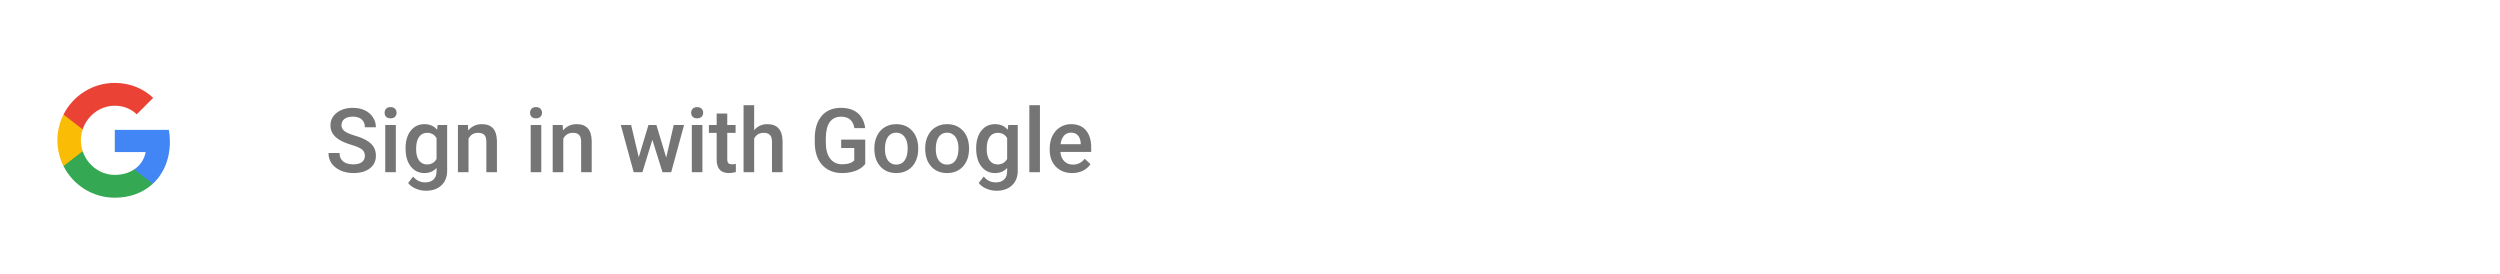 <svg width="392" height="43" viewBox="0 0 392 43" fill="none" xmlns="http://www.w3.org/2000/svg">
<g filter="url(#filter0_dd_707_1077)">
<rect x="1" y="1" width="390" height="40" rx="20" fill="white"/>
<path fill-rule="evenodd" clip-rule="evenodd" d="M26.64 21.205C26.64 20.566 26.583 19.953 26.476 19.364H18V22.845H22.844C22.635 23.97 22.001 24.923 21.048 25.561V27.82H23.956C25.658 26.253 26.64 23.945 26.64 21.205Z" fill="#4285F4"/>
<path fill-rule="evenodd" clip-rule="evenodd" d="M18 30C20.43 30 22.467 29.194 23.956 27.82L21.048 25.561C20.242 26.101 19.211 26.421 18 26.421C15.656 26.421 13.672 24.837 12.964 22.71H9.957V25.042C11.438 27.983 14.482 30 18 30Z" fill="#34A853"/>
<path fill-rule="evenodd" clip-rule="evenodd" d="M12.964 22.71C12.784 22.17 12.682 21.593 12.682 21C12.682 20.407 12.784 19.83 12.964 19.29V16.958H9.957C9.348 18.173 9 19.548 9 21C9 22.452 9.348 23.827 9.957 25.042L12.964 22.71Z" fill="#FBBC05"/>
<path fill-rule="evenodd" clip-rule="evenodd" d="M18 15.579C19.321 15.579 20.508 16.034 21.441 16.925L24.022 14.344C22.463 12.892 20.426 12 18 12C14.482 12 11.438 14.017 9.957 16.958L12.964 19.29C13.672 17.163 15.656 15.579 18 15.579Z" fill="#EA4335"/>
<path d="M57.214 23.436C57.214 22.999 57.059 22.662 56.749 22.425C56.444 22.188 55.89 21.949 55.088 21.707C54.286 21.465 53.648 21.197 53.174 20.9C52.267 20.331 51.813 19.588 51.813 18.672C51.813 17.87 52.139 17.209 52.791 16.689C53.447 16.17 54.297 15.91 55.341 15.91C56.033 15.91 56.651 16.038 57.193 16.293C57.736 16.548 58.162 16.913 58.472 17.387C58.782 17.856 58.937 18.378 58.937 18.952H57.214C57.214 18.433 57.05 18.027 56.722 17.735C56.398 17.439 55.933 17.291 55.327 17.291C54.762 17.291 54.322 17.412 54.008 17.653C53.698 17.895 53.543 18.232 53.543 18.665C53.543 19.03 53.712 19.335 54.049 19.581C54.386 19.823 54.942 20.06 55.717 20.292C56.492 20.52 57.114 20.782 57.583 21.078C58.052 21.37 58.397 21.707 58.615 22.09C58.834 22.468 58.943 22.912 58.943 23.423C58.943 24.252 58.624 24.913 57.986 25.405C57.353 25.893 56.492 26.137 55.402 26.137C54.682 26.137 54.019 26.005 53.413 25.74C52.812 25.471 52.342 25.102 52.005 24.633C51.672 24.163 51.506 23.616 51.506 22.992H53.235C53.235 23.557 53.422 23.995 53.796 24.305C54.17 24.615 54.705 24.77 55.402 24.77C56.004 24.77 56.455 24.649 56.756 24.407C57.061 24.161 57.214 23.838 57.214 23.436ZM62.067 26H60.406V18.604H62.067V26ZM60.304 16.683C60.304 16.427 60.383 16.215 60.543 16.047C60.707 15.878 60.94 15.794 61.24 15.794C61.541 15.794 61.773 15.878 61.938 16.047C62.102 16.215 62.184 16.427 62.184 16.683C62.184 16.933 62.102 17.143 61.938 17.311C61.773 17.476 61.541 17.558 61.24 17.558C60.94 17.558 60.707 17.476 60.543 17.311C60.383 17.143 60.304 16.933 60.304 16.683ZM63.592 22.247C63.592 21.099 63.861 20.183 64.398 19.499C64.941 18.811 65.659 18.467 66.552 18.467C67.395 18.467 68.058 18.761 68.541 19.349L68.616 18.604H70.113V25.774C70.113 26.745 69.81 27.511 69.204 28.071C68.603 28.632 67.789 28.912 66.764 28.912C66.221 28.912 65.69 28.798 65.171 28.57C64.656 28.347 64.264 28.053 63.995 27.689L64.781 26.69C65.292 27.297 65.921 27.6 66.668 27.6C67.219 27.6 67.655 27.449 67.974 27.148C68.293 26.852 68.452 26.415 68.452 25.836V25.337C67.974 25.87 67.336 26.137 66.538 26.137C65.672 26.137 64.963 25.793 64.412 25.105C63.865 24.416 63.592 23.464 63.592 22.247ZM65.246 22.391C65.246 23.134 65.397 23.719 65.697 24.148C66.003 24.571 66.424 24.783 66.962 24.783C67.632 24.783 68.129 24.496 68.452 23.922V20.668C68.138 20.107 67.645 19.827 66.976 19.827C66.429 19.827 66.003 20.044 65.697 20.477C65.397 20.91 65.246 21.547 65.246 22.391ZM73.367 18.604L73.415 19.458C73.962 18.797 74.68 18.467 75.568 18.467C77.109 18.467 77.893 19.349 77.92 21.112V26H76.259V21.208C76.259 20.739 76.156 20.392 75.951 20.169C75.751 19.941 75.42 19.827 74.96 19.827C74.29 19.827 73.791 20.13 73.463 20.736V26H71.802V18.604H73.367ZM84.872 26H83.211V18.604H84.872V26ZM83.108 16.683C83.108 16.427 83.188 16.215 83.348 16.047C83.512 15.878 83.744 15.794 84.045 15.794C84.346 15.794 84.578 15.878 84.742 16.047C84.906 16.215 84.988 16.427 84.988 16.683C84.988 16.933 84.906 17.143 84.742 17.311C84.578 17.476 84.346 17.558 84.045 17.558C83.744 17.558 83.512 17.476 83.348 17.311C83.188 17.143 83.108 16.933 83.108 16.683ZM88.228 18.604L88.276 19.458C88.823 18.797 89.541 18.467 90.43 18.467C91.97 18.467 92.754 19.349 92.781 21.112V26H91.12V21.208C91.12 20.739 91.018 20.392 90.812 20.169C90.612 19.941 90.282 19.827 89.821 19.827C89.151 19.827 88.652 20.13 88.324 20.736V26H86.663V18.604H88.228ZM104.464 23.71L105.64 18.604H107.26L105.243 26H103.876L102.29 20.921L100.731 26H99.364L97.341 18.604H98.961L100.157 23.655L101.675 18.604H102.926L104.464 23.71ZM110.138 26H108.477V18.604H110.138V26ZM108.374 16.683C108.374 16.427 108.454 16.215 108.613 16.047C108.777 15.878 109.01 15.794 109.311 15.794C109.611 15.794 109.844 15.878 110.008 16.047C110.172 16.215 110.254 16.427 110.254 16.683C110.254 16.933 110.172 17.143 110.008 17.311C109.844 17.476 109.611 17.558 109.311 17.558C109.01 17.558 108.777 17.476 108.613 17.311C108.454 17.143 108.374 16.933 108.374 16.683ZM114.034 16.806V18.604H115.34V19.834H114.034V23.963C114.034 24.245 114.089 24.451 114.198 24.578C114.312 24.701 114.513 24.763 114.8 24.763C114.991 24.763 115.185 24.74 115.381 24.694V25.98C115.003 26.084 114.638 26.137 114.287 26.137C113.011 26.137 112.373 25.433 112.373 24.024V19.834H111.156V18.604H112.373V16.806H114.034ZM118.252 19.41C118.794 18.781 119.48 18.467 120.31 18.467C121.886 18.467 122.686 19.367 122.709 21.167V26H121.048V21.229C121.048 20.718 120.936 20.358 120.713 20.148C120.494 19.934 120.171 19.827 119.742 19.827C119.077 19.827 118.58 20.123 118.252 20.716V26H116.591V15.5H118.252V19.41ZM135.67 24.708C135.31 25.177 134.811 25.533 134.173 25.774C133.535 26.016 132.81 26.137 131.999 26.137C131.165 26.137 130.427 25.948 129.784 25.569C129.142 25.191 128.645 24.651 128.294 23.949C127.948 23.243 127.768 22.42 127.754 21.481V20.702C127.754 19.198 128.114 18.025 128.834 17.182C129.554 16.334 130.559 15.91 131.849 15.91C132.956 15.91 133.836 16.184 134.487 16.73C135.139 17.277 135.531 18.066 135.663 19.096H133.968C133.776 17.897 133.081 17.298 131.883 17.298C131.108 17.298 130.518 17.578 130.112 18.139C129.711 18.695 129.504 19.513 129.49 20.593V21.358C129.49 22.434 129.716 23.27 130.167 23.867C130.623 24.46 131.254 24.756 132.061 24.756C132.945 24.756 133.574 24.555 133.947 24.154V22.206H131.896V20.894H135.67V24.708ZM137.099 22.233C137.099 21.509 137.242 20.857 137.529 20.278C137.816 19.695 138.22 19.248 138.739 18.939C139.259 18.624 139.856 18.467 140.53 18.467C141.528 18.467 142.337 18.788 142.957 19.431C143.581 20.073 143.919 20.925 143.969 21.987L143.976 22.377C143.976 23.106 143.834 23.758 143.552 24.332C143.274 24.906 142.873 25.351 142.349 25.665C141.829 25.98 141.228 26.137 140.544 26.137C139.5 26.137 138.664 25.79 138.035 25.098C137.411 24.4 137.099 23.473 137.099 22.315V22.233ZM138.76 22.377C138.76 23.138 138.917 23.735 139.231 24.168C139.546 24.596 139.983 24.811 140.544 24.811C141.104 24.811 141.54 24.592 141.85 24.154C142.164 23.717 142.321 23.076 142.321 22.233C142.321 21.486 142.16 20.894 141.836 20.456C141.517 20.019 141.082 19.8 140.53 19.8C139.988 19.8 139.557 20.016 139.238 20.449C138.919 20.878 138.76 21.52 138.76 22.377ZM145.069 22.233C145.069 21.509 145.213 20.857 145.5 20.278C145.787 19.695 146.19 19.248 146.71 18.939C147.229 18.624 147.826 18.467 148.501 18.467C149.499 18.467 150.308 18.788 150.928 19.431C151.552 20.073 151.889 20.925 151.939 21.987L151.946 22.377C151.946 23.106 151.805 23.758 151.522 24.332C151.244 24.906 150.843 25.351 150.319 25.665C149.8 25.98 149.198 26.137 148.515 26.137C147.471 26.137 146.635 25.79 146.006 25.098C145.382 24.4 145.069 23.473 145.069 22.315V22.233ZM146.73 22.377C146.73 23.138 146.888 23.735 147.202 24.168C147.517 24.596 147.954 24.811 148.515 24.811C149.075 24.811 149.51 24.592 149.82 24.154C150.135 23.717 150.292 23.076 150.292 22.233C150.292 21.486 150.13 20.894 149.807 20.456C149.488 20.019 149.052 19.8 148.501 19.8C147.959 19.8 147.528 20.016 147.209 20.449C146.89 20.878 146.73 21.52 146.73 22.377ZM153.061 22.247C153.061 21.099 153.329 20.183 153.867 19.499C154.41 18.811 155.127 18.467 156.021 18.467C156.864 18.467 157.527 18.761 158.01 19.349L158.085 18.604H159.582V25.774C159.582 26.745 159.279 27.511 158.673 28.071C158.071 28.632 157.258 28.912 156.232 28.912C155.69 28.912 155.159 28.798 154.64 28.57C154.125 28.347 153.733 28.053 153.464 27.689L154.25 26.69C154.76 27.297 155.389 27.6 156.137 27.6C156.688 27.6 157.123 27.449 157.442 27.148C157.761 26.852 157.921 26.415 157.921 25.836V25.337C157.442 25.87 156.804 26.137 156.007 26.137C155.141 26.137 154.432 25.793 153.881 25.105C153.334 24.416 153.061 23.464 153.061 22.247ZM154.715 22.391C154.715 23.134 154.865 23.719 155.166 24.148C155.471 24.571 155.893 24.783 156.431 24.783C157.101 24.783 157.597 24.496 157.921 23.922V20.668C157.606 20.107 157.114 19.827 156.444 19.827C155.897 19.827 155.471 20.044 155.166 20.477C154.865 20.91 154.715 21.547 154.715 22.391ZM163.062 26H161.4V15.5H163.062V26ZM168.134 26.137C167.081 26.137 166.227 25.806 165.57 25.145C164.919 24.48 164.593 23.596 164.593 22.493V22.288C164.593 21.55 164.734 20.891 165.017 20.312C165.304 19.729 165.705 19.276 166.22 18.952C166.735 18.629 167.309 18.467 167.942 18.467C168.95 18.467 169.727 18.788 170.273 19.431C170.825 20.073 171.101 20.982 171.101 22.158V22.828H166.268C166.318 23.439 166.521 23.922 166.876 24.277C167.236 24.633 167.687 24.811 168.229 24.811C168.991 24.811 169.61 24.503 170.089 23.888L170.984 24.742C170.688 25.184 170.292 25.528 169.795 25.774C169.303 26.016 168.749 26.137 168.134 26.137ZM167.936 19.8C167.48 19.8 167.111 19.959 166.828 20.278C166.55 20.597 166.372 21.042 166.295 21.611H169.46V21.488C169.424 20.932 169.275 20.513 169.016 20.23C168.756 19.943 168.396 19.8 167.936 19.8Z" fill="black" fill-opacity="0.54"/>
</g>
<defs>
<filter id="filter0_dd_707_1077" x="0" y="0" width="392" height="43" filterUnits="userSpaceOnUse" color-interpolation-filters="sRGB">
<feFlood flood-opacity="0" result="BackgroundImageFix"/>
<feColorMatrix in="SourceAlpha" type="matrix" values="0 0 0 0 0 0 0 0 0 0 0 0 0 0 0 0 0 0 127 0" result="hardAlpha"/>
<feOffset dy="1"/>
<feGaussianBlur stdDeviation="0.5"/>
<feColorMatrix type="matrix" values="0 0 0 0 0 0 0 0 0 0 0 0 0 0 0 0 0 0 0.168 0"/>
<feBlend mode="normal" in2="BackgroundImageFix" result="effect1_dropShadow_707_1077"/>
<feColorMatrix in="SourceAlpha" type="matrix" values="0 0 0 0 0 0 0 0 0 0 0 0 0 0 0 0 0 0 127 0" result="hardAlpha"/>
<feOffset/>
<feGaussianBlur stdDeviation="0.5"/>
<feColorMatrix type="matrix" values="0 0 0 0 0 0 0 0 0 0 0 0 0 0 0 0 0 0 0.084 0"/>
<feBlend mode="normal" in2="effect1_dropShadow_707_1077" result="effect2_dropShadow_707_1077"/>
<feBlend mode="normal" in="SourceGraphic" in2="effect2_dropShadow_707_1077" result="shape"/>
</filter>
</defs>
</svg>
